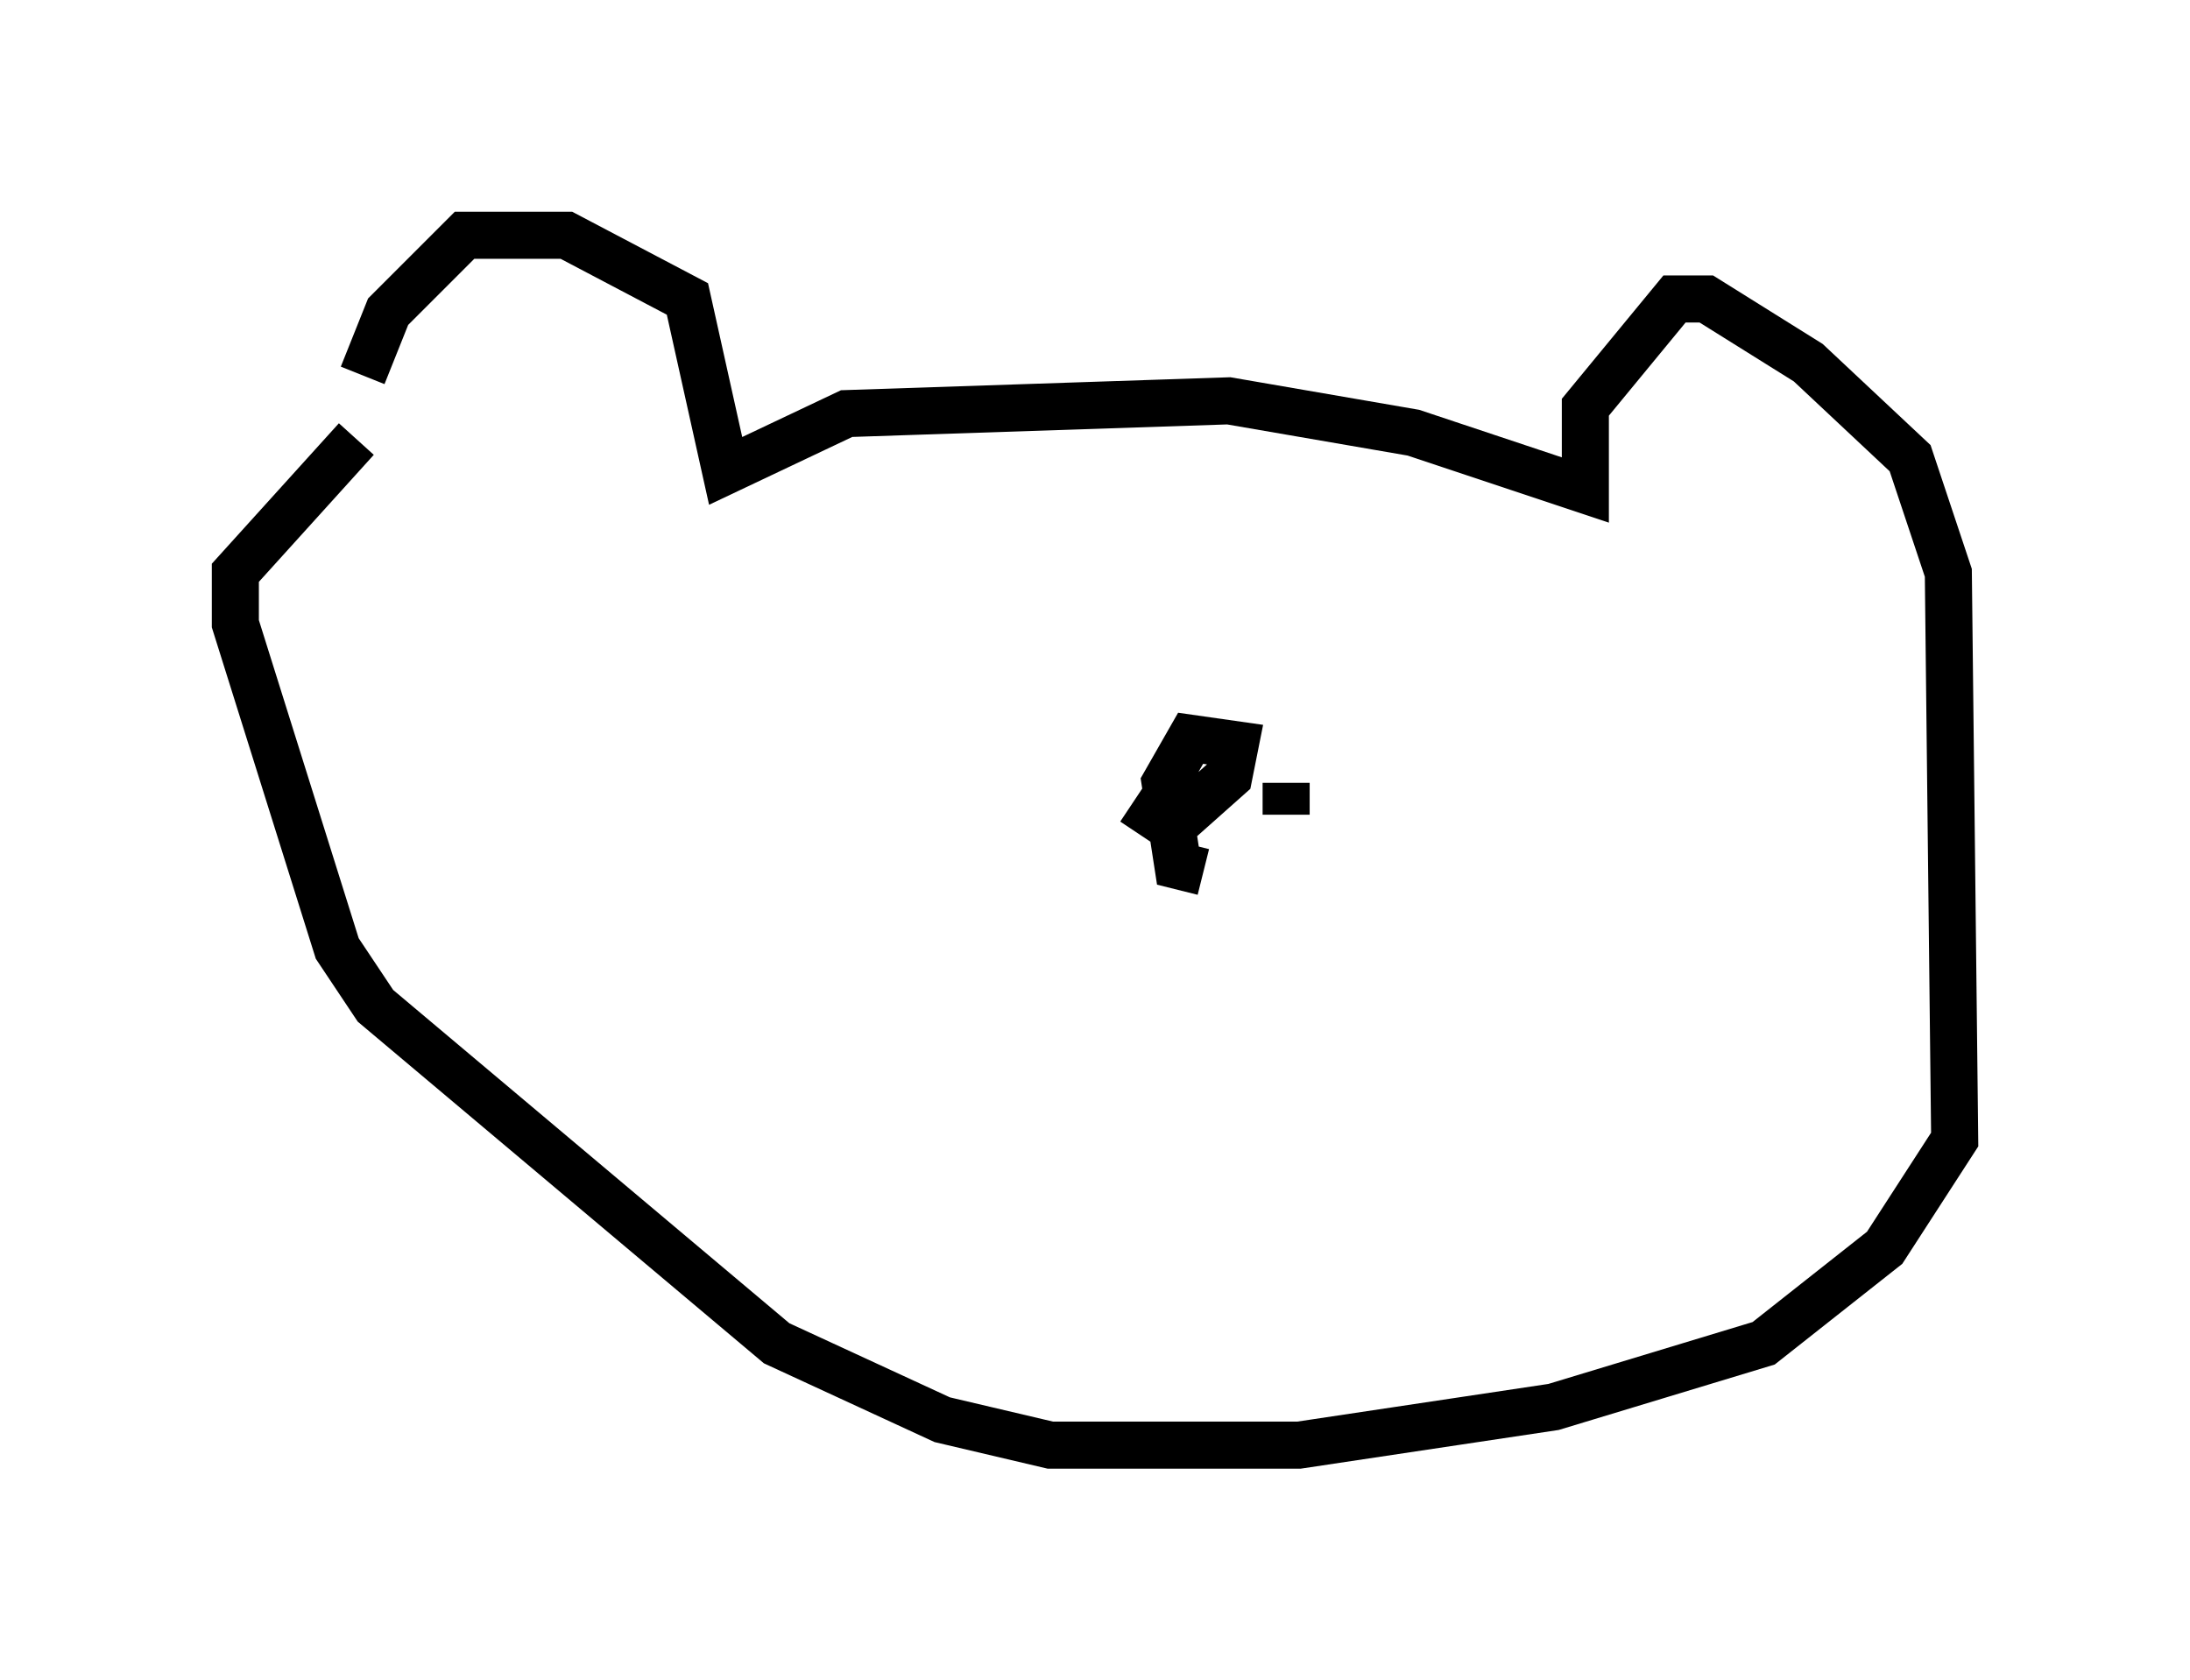 <?xml version="1.0" encoding="utf-8" ?>
<svg baseProfile="full" height="35.71" version="1.1" width="46.535" xmlns="http://www.w3.org/2000/svg" xmlns:ev="http://www.w3.org/2001/xml-events" xmlns:xlink="http://www.w3.org/1999/xlink"><defs /><rect fill="white" height="35.71" width="46.535" x="0" y="0" /><path d="M8.112, 10.548 m-0.406, -2.571 l0.541, -1.353 1.624, -1.624 l2.165, 0.0 2.571, 1.353 l0.812, 3.654 2.571, -1.218 l8.119, -0.271 3.924, 0.677 l3.654, 1.218 0.0, -1.759 l1.894, -2.3 0.677, 0.0 l2.165, 1.353 2.165, 2.03 l0.812, 2.436 0.135, 12.043 l-1.488, 2.3 -2.571, 2.03 l-4.465, 1.353 -5.413, 0.812 l-5.277, 0.0 -2.3, -0.541 l-3.518, -1.624 -8.525, -7.172 l-0.812, -1.218 -2.165, -6.901 l0.0, -1.083 2.571, -2.842 m16.509, 7.713 l0.812, 0.541 1.218, -1.083 l0.135, -0.677 -0.947, -0.135 l-0.541, 0.947 0.271, 1.759 l0.541, 0.135 m1.759, -1.894 l0.0, 0.677 " fill="none" stroke="black" stroke-width="1" /></svg>